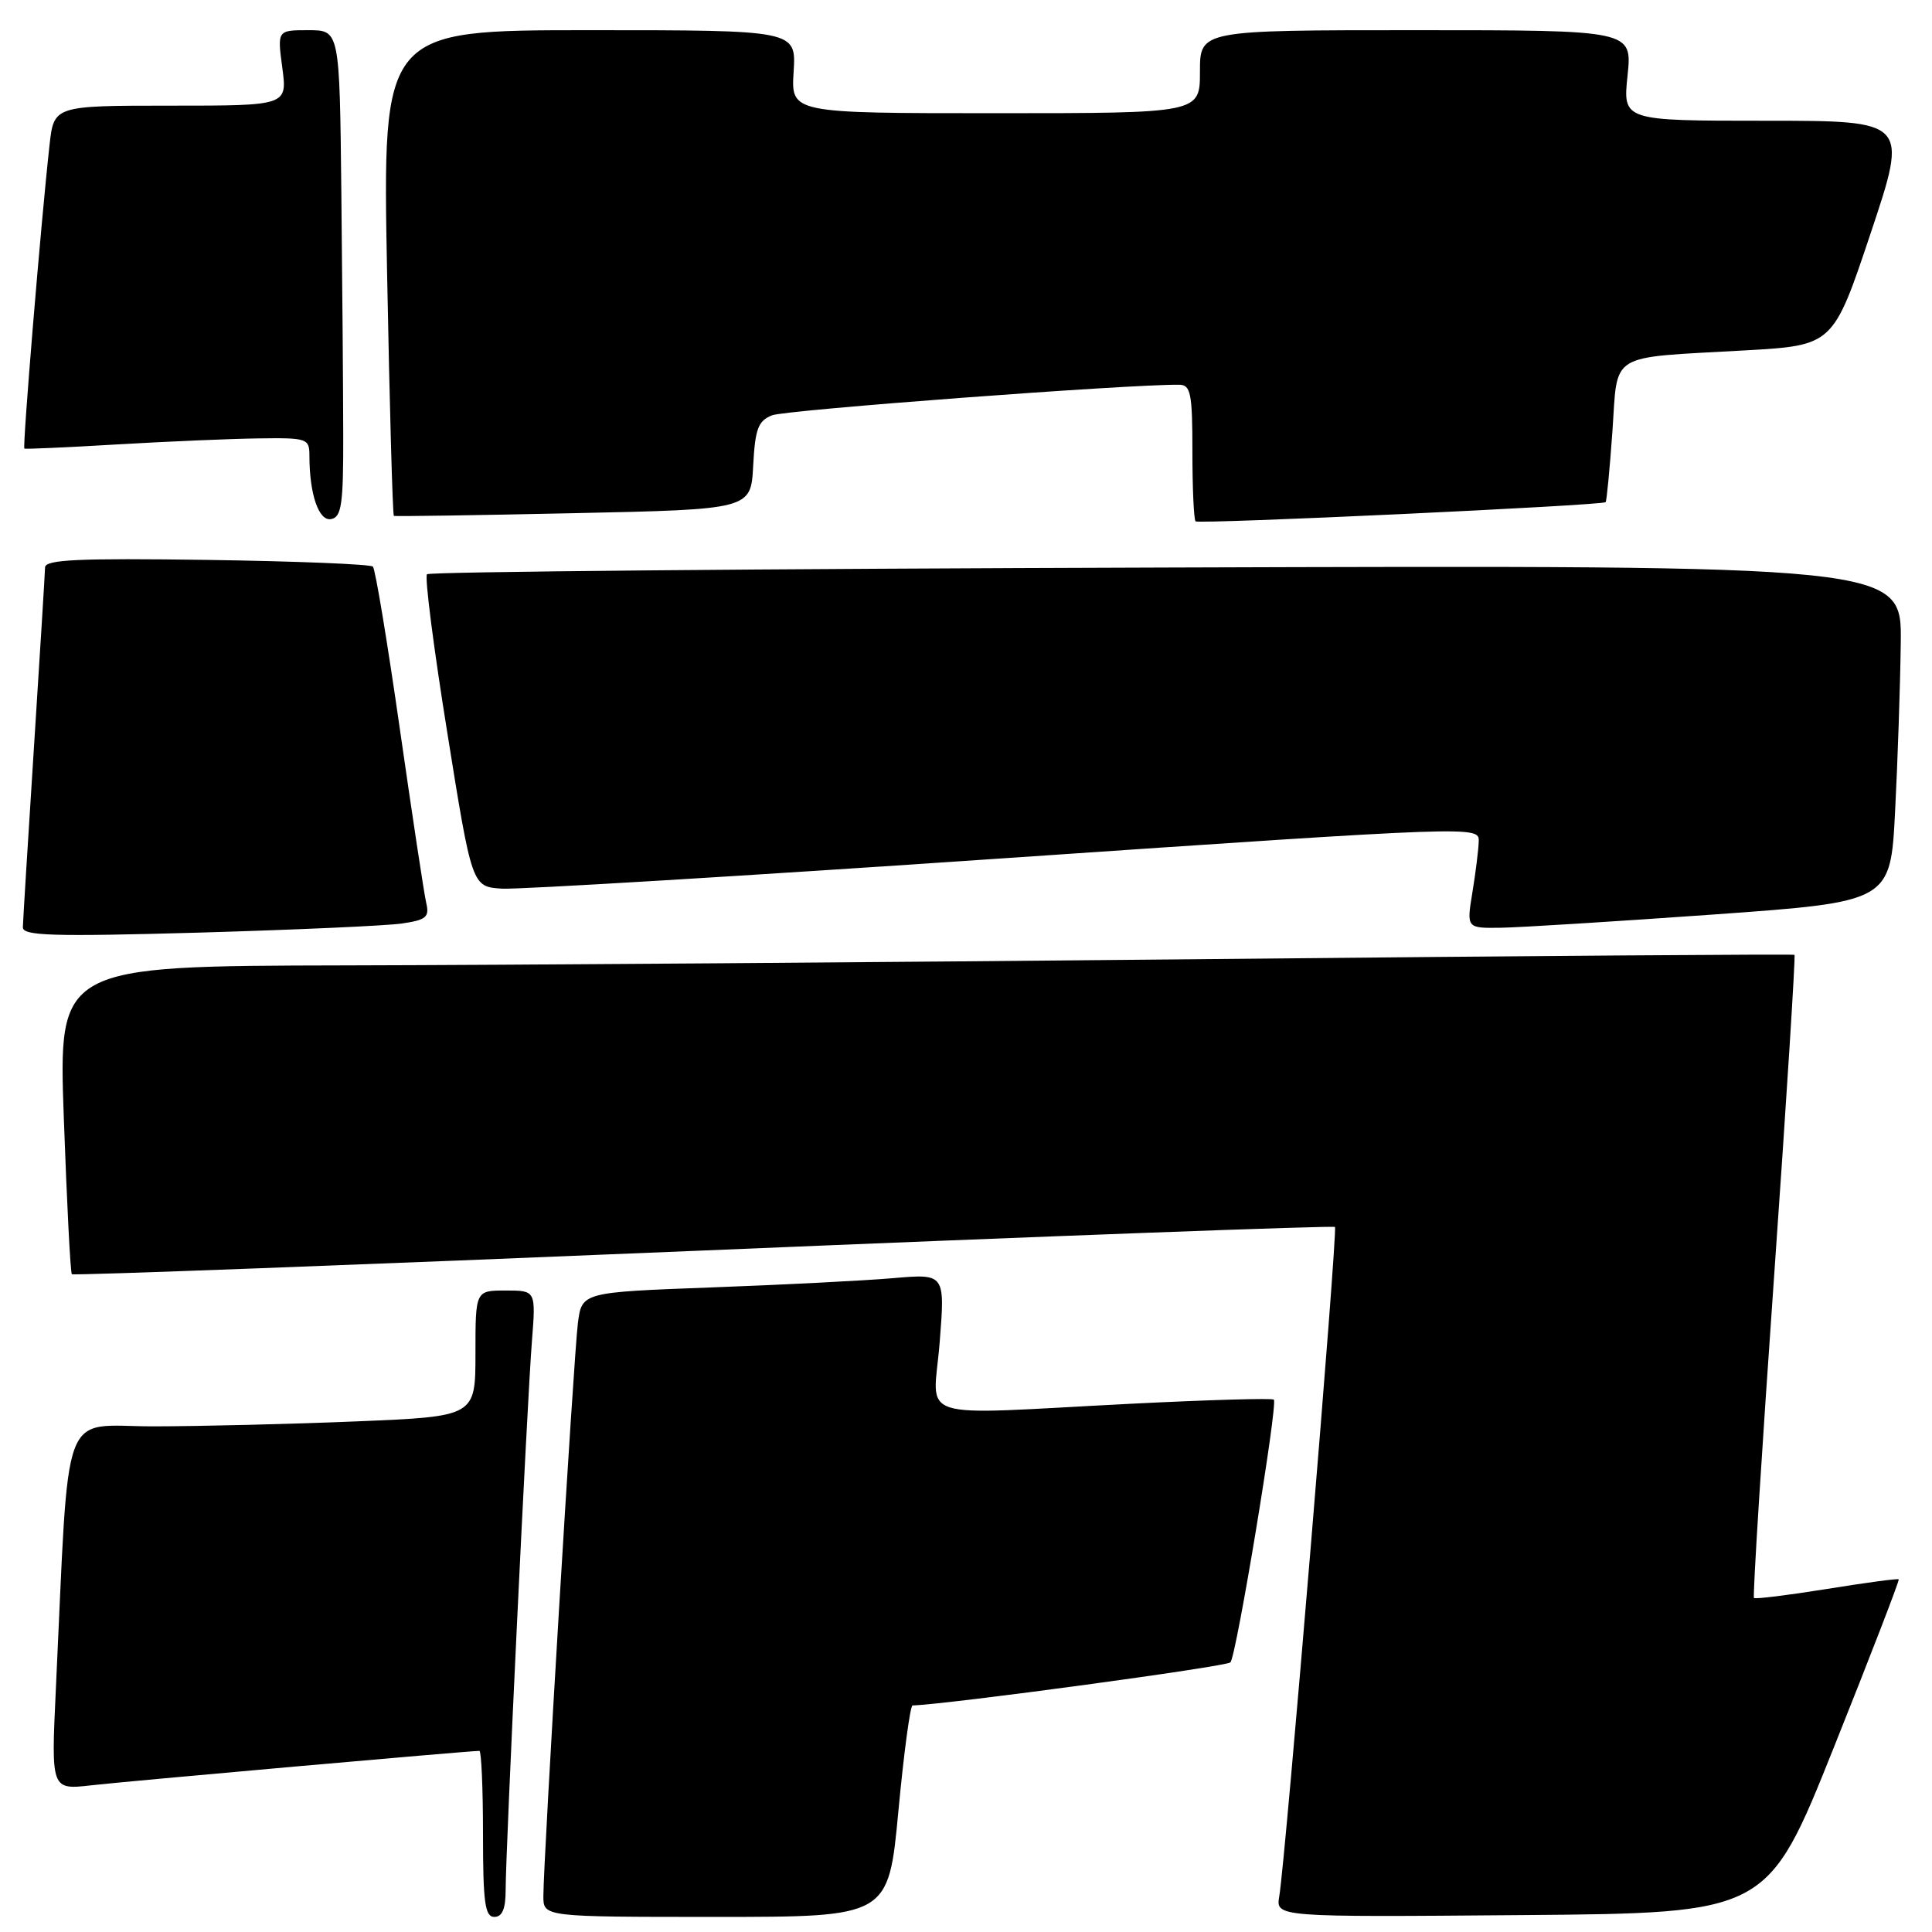 <?xml version="1.0" encoding="UTF-8" standalone="no"?>
<!DOCTYPE svg PUBLIC "-//W3C//DTD SVG 1.1//EN" "http://www.w3.org/Graphics/SVG/1.1/DTD/svg11.dtd" >
<svg xmlns="http://www.w3.org/2000/svg" xmlns:xlink="http://www.w3.org/1999/xlink" version="1.1" viewBox="0 0 256 256">
 <g >
 <path fill="currentColor"
d=" M 67.00 250.45 C 67.00 245.25 69.85 185.66 70.48 177.75 C 71.01 171.00 71.01 171.00 67.01 171.00 C 63.00 171.00 63.00 171.00 63.00 179.34 C 63.00 187.69 63.00 187.69 47.25 188.34 C 38.59 188.70 26.49 188.99 20.36 189.00 C 7.87 189.00 9.22 185.37 7.40 223.84 C 6.77 237.17 6.77 237.17 12.13 236.56 C 16.73 236.03 62.14 232.00 63.52 232.00 C 63.78 232.00 64.00 236.95 64.00 243.00 C 64.00 252.11 64.26 254.00 65.50 254.00 C 66.55 254.00 67.00 252.94 67.00 250.45 Z  M 119.04 240.00 C 119.76 232.30 120.61 225.99 120.92 225.98 C 125.58 225.84 162.55 220.83 163.04 220.27 C 163.84 219.35 169.35 186.02 168.79 185.46 C 168.58 185.24 160.10 185.49 149.95 186.00 C 120.51 187.50 123.67 188.51 124.51 177.89 C 125.23 168.77 125.23 168.77 118.37 169.36 C 114.59 169.69 103.76 170.24 94.29 170.59 C 77.09 171.23 77.09 171.23 76.57 175.36 C 76.02 179.70 72.00 246.49 72.00 251.25 C 72.00 254.00 72.00 254.00 94.86 254.00 C 117.72 254.00 117.72 254.00 119.04 240.00 Z  M 243.01 231.50 C 247.85 219.40 251.71 209.40 251.59 209.27 C 251.47 209.14 247.17 209.72 242.05 210.55 C 236.92 211.37 232.58 211.91 232.41 211.74 C 232.23 211.57 233.44 192.37 235.08 169.08 C 236.72 145.78 237.93 126.64 237.78 126.52 C 237.63 126.41 202.85 126.66 160.50 127.08 C 118.15 127.50 66.45 127.88 45.61 127.92 C 7.73 128.00 7.73 128.00 8.46 148.25 C 8.86 159.39 9.33 168.65 9.52 168.84 C 9.70 169.03 47.34 167.61 93.17 165.70 C 139.00 163.78 176.67 162.38 176.89 162.58 C 177.28 162.95 170.35 246.31 169.51 251.26 C 169.04 254.03 169.04 254.03 201.63 253.76 C 234.21 253.50 234.21 253.50 243.01 231.50 Z  M 53.25 122.37 C 56.47 121.90 56.92 121.52 56.48 119.66 C 56.20 118.47 54.63 108.08 52.98 96.58 C 51.33 85.07 49.73 75.39 49.41 75.08 C 49.10 74.76 39.20 74.36 27.42 74.19 C 10.32 73.95 5.99 74.15 5.97 75.19 C 5.96 75.91 5.29 86.62 4.50 99.00 C 3.71 111.38 3.04 122.12 3.03 122.87 C 3.00 124.00 6.93 124.12 26.25 123.58 C 39.04 123.21 51.19 122.67 53.25 122.37 Z  M 227.00 121.18 C 250.50 119.50 250.50 119.50 251.11 107.50 C 251.45 100.90 251.79 90.86 251.86 85.20 C 252.00 74.89 252.00 74.89 154.58 75.20 C 101.00 75.36 56.90 75.76 56.58 76.09 C 56.25 76.41 57.46 85.86 59.27 97.09 C 62.54 117.50 62.54 117.50 66.52 117.75 C 68.71 117.88 98.74 116.07 133.25 113.71 C 195.59 109.46 196.00 109.45 195.94 111.47 C 195.91 112.58 195.53 115.64 195.10 118.25 C 194.32 123.00 194.32 123.00 198.91 122.93 C 201.43 122.89 214.07 122.10 227.00 121.18 Z  M 212.75 66.54 C 212.89 66.43 213.29 62.23 213.65 57.21 C 214.40 46.53 212.87 47.47 231.20 46.43 C 242.90 45.77 242.90 45.77 247.88 30.88 C 252.85 16.00 252.85 16.00 233.94 16.00 C 215.03 16.00 215.03 16.00 215.66 10.00 C 216.28 4.00 216.28 4.00 187.64 4.00 C 159.00 4.00 159.00 4.00 159.00 9.50 C 159.00 15.00 159.00 15.00 131.91 15.00 C 104.81 15.00 104.81 15.00 105.16 9.50 C 105.50 4.00 105.50 4.00 78.09 4.00 C 50.68 4.00 50.68 4.00 51.29 36.11 C 51.62 53.77 52.03 68.28 52.19 68.36 C 52.36 68.44 63.07 68.28 76.00 68.00 C 99.50 67.50 99.50 67.50 99.80 61.71 C 100.06 56.82 100.45 55.77 102.30 55.03 C 104.07 54.32 149.68 50.90 156.25 50.98 C 157.78 51.00 158.00 52.10 158.00 59.83 C 158.00 64.69 158.19 68.85 158.42 69.08 C 158.81 69.48 212.23 66.98 212.75 66.54 Z  M 45.48 57.74 C 45.47 51.83 45.36 37.33 45.23 25.50 C 45.00 4.00 45.00 4.00 40.87 4.00 C 36.74 4.00 36.74 4.00 37.41 9.00 C 38.07 14.00 38.07 14.00 22.61 14.00 C 7.14 14.00 7.14 14.00 6.56 19.25 C 5.43 29.41 2.96 59.29 3.23 59.44 C 3.38 59.53 8.90 59.28 15.50 58.89 C 22.10 58.50 30.54 58.14 34.25 58.09 C 40.71 58.00 41.00 58.10 41.00 60.38 C 41.00 65.49 42.24 69.10 43.88 68.78 C 45.25 68.52 45.50 66.84 45.48 57.74 Z "/>
</g>
</svg>